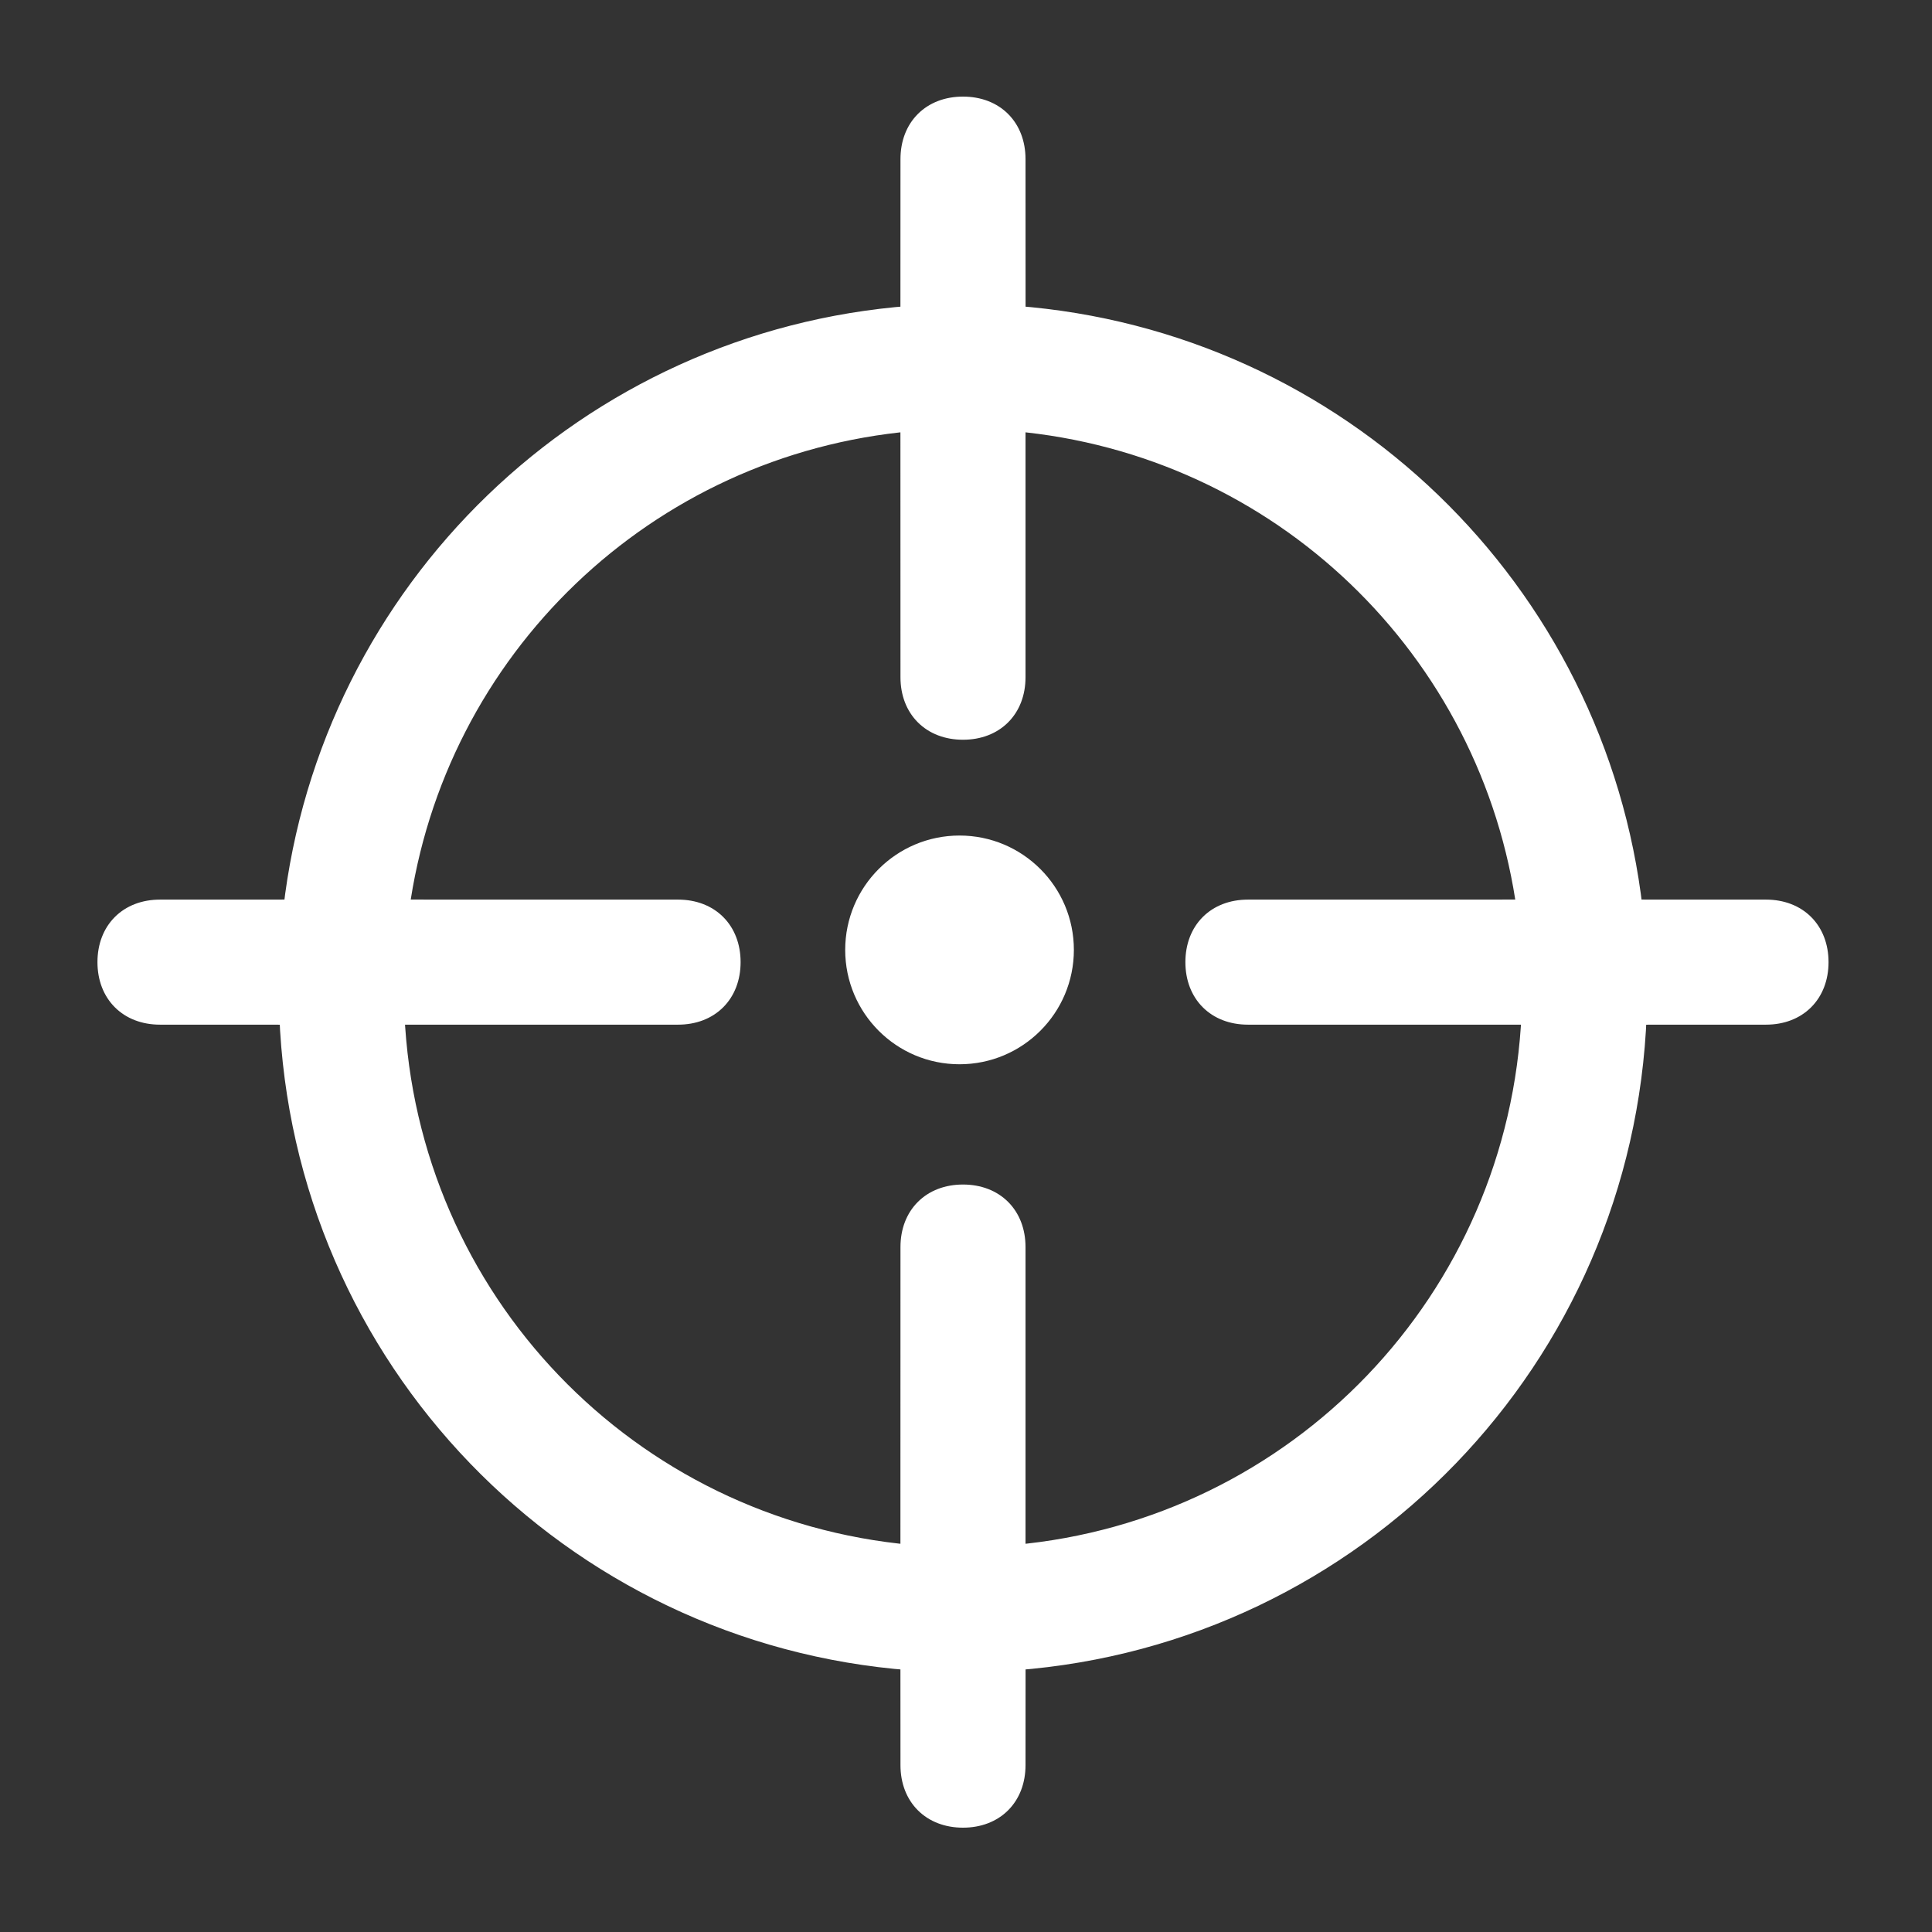 <?xml version="1.0" encoding="UTF-8"?>
<svg width="36px" height="36px" viewBox="0 0 36 36" version="1.1" xmlns="http://www.w3.org/2000/svg" xmlns:xlink="http://www.w3.org/1999/xlink">
    <rect x="0" y="0" width="36" height="36" fill="#333333" stroke="none"/>
    <!-- Generator: Sketch 63 (92445) - https://sketch.com -->
    <title>经纬度</title>
    <desc>Created with Sketch.</desc>
    <g id="页面-1" stroke="none" stroke-width="1" fill="none" fill-rule="evenodd">
        <g id="常用地点" transform="translate(-787, -804)" fill="#FFFFFF" fill-rule="nonzero" stroke="#FFFFFF" stroke-width="0.4">
            <g id="经纬度_export" transform="translate(787, 804)">
                <g id="经纬度" transform="translate(2, 2)">
                    <path d="M15.944,-1.49213975e-13 C16.523,-1.49213975e-13 16.909,0.386 16.909,0.965 L16.91,3.898 C22.925,4.352 27.733,9.014 28.411,14.962 L30.907,14.963 C31.486,14.963 31.872,15.349 31.872,15.928 C31.872,16.507 31.486,16.893 30.907,16.893 L28.484,16.894 C28.244,23.297 23.247,28.445 16.91,28.924 L16.909,30.891 C16.909,31.47 16.523,31.856 15.944,31.856 C15.365,31.856 14.979,31.47 14.979,30.891 L14.978,28.924 C8.641,28.445 3.644,23.297 3.404,16.894 L0.981,16.893 C0.402,16.893 0.016,16.507 0.016,15.928 C0.016,15.349 0.402,14.963 0.981,14.963 L3.477,14.962 C4.155,9.014 8.963,4.352 14.978,3.898 L14.979,0.965 C14.979,0.386 15.365,-1.49213975e-13 15.944,-1.49213975e-13 Z M16.909,5.835 L16.909,10.619 C16.909,11.198 16.523,11.584 15.944,11.584 C15.365,11.584 14.979,11.198 14.979,10.619 L14.978,5.835 C10.027,6.276 6.081,10.079 5.422,14.962 L10.635,14.963 C11.214,14.963 11.6,15.349 11.6,15.928 C11.6,16.507 11.214,16.893 10.635,16.893 L5.336,16.893 C5.572,22.234 9.705,26.517 14.978,26.987 L14.979,21.237 C14.979,20.658 15.365,20.272 15.944,20.272 C16.523,20.272 16.909,20.658 16.909,21.237 L16.909,26.987 C22.183,26.517 26.316,22.234 26.552,16.893 L21.253,16.893 C20.674,16.893 20.288,16.507 20.288,15.928 C20.288,15.349 20.674,14.963 21.253,14.963 L26.466,14.962 C25.807,10.079 21.861,6.276 16.909,5.835 Z M15.879,13.769 C16.946,13.769 17.81,14.634 17.81,15.7 C17.81,16.766 16.946,17.631 15.879,17.631 C14.813,17.631 13.949,16.766 13.949,15.7 C13.949,14.634 14.813,13.769 15.879,13.769 Z" id="形状结合"></path>
                </g>
            </g>
        </g>
    </g>
</svg>